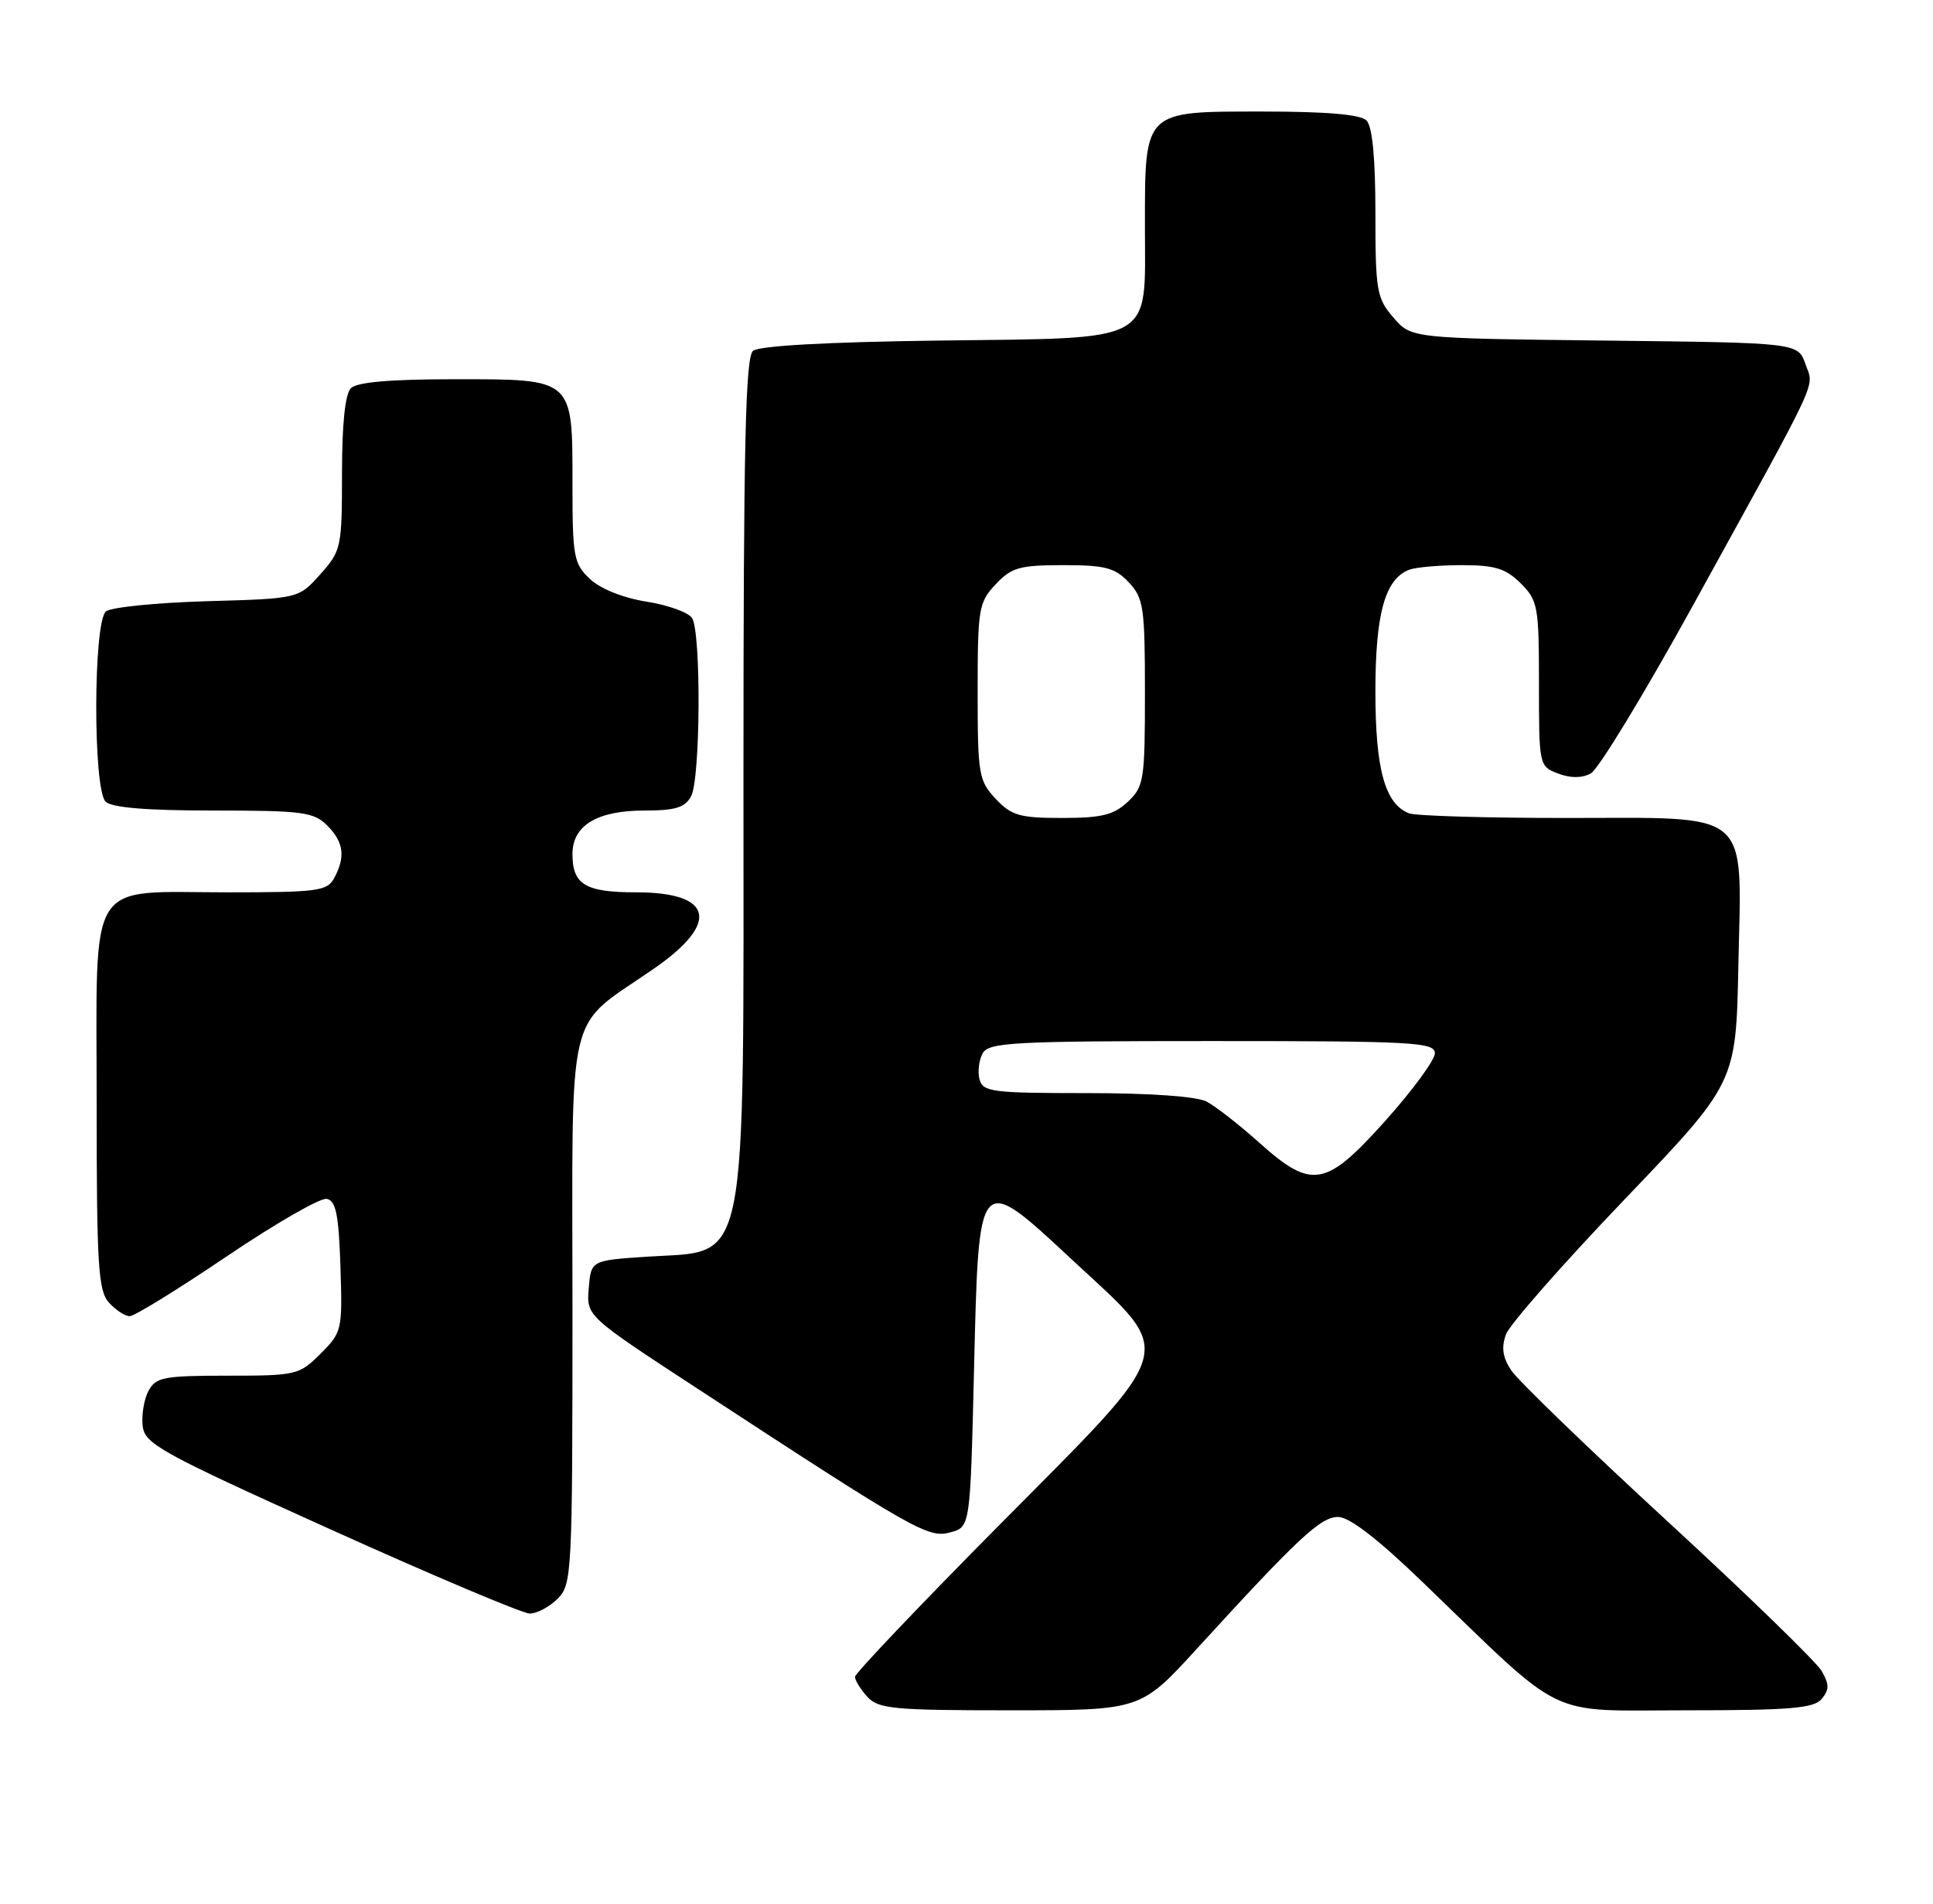 <?xml version="1.0" encoding="UTF-8" standalone="no"?>
<!DOCTYPE svg PUBLIC "-//W3C//DTD SVG 1.1//EN" "http://www.w3.org/Graphics/SVG/1.1/DTD/svg11.dtd" >
<svg xmlns="http://www.w3.org/2000/svg" xmlns:xlink="http://www.w3.org/1999/xlink" version="1.1" viewBox="0 0 260 256">
 <g >
 <path fill="currentColor"
d=" M 160.96 221.75 C 174.64 206.78 177.62 204.00 179.99 204.00 C 181.50 204.00 185.36 206.98 191.38 212.79 C 210.87 231.57 207.64 230.00 226.86 230.00 C 240.82 230.00 243.98 229.73 245.03 228.47 C 246.06 227.22 246.06 226.51 245.03 224.72 C 244.32 223.50 235.00 214.44 224.30 204.60 C 213.60 194.75 204.13 185.61 203.26 184.27 C 202.10 182.51 201.92 181.18 202.58 179.41 C 203.09 178.08 210.25 169.93 218.50 161.31 C 233.50 145.64 233.50 145.64 233.82 129.89 C 234.25 108.57 235.92 110.00 210.58 110.00 C 199.90 110.00 190.44 109.72 189.54 109.38 C 186.29 108.13 185.00 103.48 185.00 93.00 C 185.00 82.52 186.29 77.87 189.54 76.62 C 190.44 76.28 193.62 76.00 196.63 76.00 C 201.09 76.00 202.54 76.45 204.55 78.45 C 206.86 80.76 207.00 81.56 207.00 91.98 C 207.00 102.94 207.02 103.06 209.57 104.02 C 211.24 104.66 212.77 104.66 213.97 104.01 C 214.99 103.47 221.21 93.23 227.80 81.26 C 245.19 49.69 243.99 52.27 242.84 48.96 C 241.84 46.09 241.84 46.09 215.83 45.80 C 189.82 45.50 189.82 45.50 187.41 42.69 C 185.17 40.09 185.00 39.09 185.00 28.64 C 185.00 21.23 184.59 16.99 183.80 16.20 C 182.99 15.39 178.43 15.00 169.86 15.00 C 153.73 15.00 154.00 14.73 154.00 30.57 C 154.00 46.37 155.73 45.42 126.19 45.80 C 111.34 45.99 102.10 46.50 101.29 47.18 C 100.27 48.02 100.00 59.75 100.00 104.15 C 100.00 172.22 100.83 168.08 87.00 169.00 C 79.50 169.50 79.50 169.50 79.19 173.24 C 78.88 176.98 78.88 176.98 93.69 186.66 C 123.04 205.85 124.83 206.87 127.79 206.08 C 130.50 205.36 130.50 205.36 131.00 184.71 C 131.66 157.29 131.43 157.55 144.42 169.61 C 158.23 182.43 158.76 180.54 134.50 205.00 C 123.78 215.81 115.00 225.04 115.00 225.50 C 115.00 225.96 115.74 227.17 116.65 228.17 C 118.14 229.81 120.13 230.00 135.86 230.00 C 153.42 230.00 153.42 230.00 160.96 221.75 Z  M 75.00 215.00 C 76.93 213.07 77.00 211.67 77.00 176.08 C 77.00 134.18 75.94 138.60 87.99 130.24 C 96.88 124.08 95.92 120.00 85.58 120.00 C 78.73 120.00 77.00 118.96 77.00 114.86 C 77.00 111.00 80.31 109.00 86.69 109.00 C 90.85 109.00 92.14 108.60 92.96 107.07 C 94.22 104.72 94.32 85.06 93.09 83.12 C 92.61 82.36 89.85 81.36 86.96 80.91 C 83.82 80.41 80.76 79.19 79.35 77.86 C 77.17 75.81 77.00 74.88 77.00 65.15 C 77.00 50.77 77.25 51.00 61.05 51.00 C 52.54 51.00 48.01 51.39 47.20 52.20 C 46.42 52.98 46.00 57.02 46.00 63.68 C 46.00 73.63 45.90 74.07 43.08 77.23 C 40.17 80.50 40.17 80.50 27.83 80.85 C 21.05 81.05 14.94 81.66 14.25 82.22 C 12.54 83.62 12.50 106.10 14.20 107.80 C 15.01 108.61 19.69 109.00 28.70 109.00 C 40.67 109.00 42.20 109.20 44.00 111.00 C 46.23 113.23 46.50 115.20 44.96 118.07 C 44.02 119.83 42.76 120.00 30.69 120.00 C 11.45 120.00 13.00 117.53 13.00 148.23 C 13.00 170.19 13.21 173.57 14.65 175.17 C 15.57 176.18 16.82 177.00 17.45 177.00 C 18.08 177.00 23.95 173.38 30.49 168.96 C 37.03 164.54 43.09 161.06 43.94 161.22 C 45.18 161.46 45.56 163.30 45.79 170.30 C 46.07 178.86 46.01 179.15 43.12 182.04 C 40.25 184.91 39.85 185.00 30.61 185.00 C 22.02 185.00 20.96 185.20 19.97 187.05 C 19.37 188.18 19.02 190.29 19.19 191.76 C 19.47 194.19 21.56 195.34 44.50 205.69 C 58.25 211.90 70.29 216.98 71.25 216.99 C 72.21 216.99 73.90 216.10 75.00 215.00 Z  M 169.36 153.65 C 166.69 151.26 163.52 148.79 162.32 148.15 C 160.97 147.44 154.79 147.00 146.18 147.00 C 133.43 147.00 132.19 146.84 131.75 145.14 C 131.48 144.12 131.68 142.55 132.18 141.64 C 133.00 140.18 136.32 140.00 163.05 140.00 C 190.12 140.00 193.00 140.16 193.00 141.64 C 193.00 142.54 190.03 146.59 186.41 150.64 C 178.31 159.69 176.47 160.02 169.36 153.65 Z  M 133.92 107.42 C 131.64 104.98 131.50 104.15 131.50 93.00 C 131.50 81.84 131.64 81.01 133.92 78.58 C 136.06 76.31 137.14 76.00 143.00 76.00 C 148.66 76.00 149.98 76.35 151.83 78.31 C 153.82 80.44 154.00 81.67 154.00 93.14 C 154.00 104.93 153.87 105.78 151.69 107.83 C 149.80 109.60 148.17 110.00 142.86 110.00 C 137.15 110.00 136.05 109.68 133.92 107.42 Z "/>
</g>
</svg>